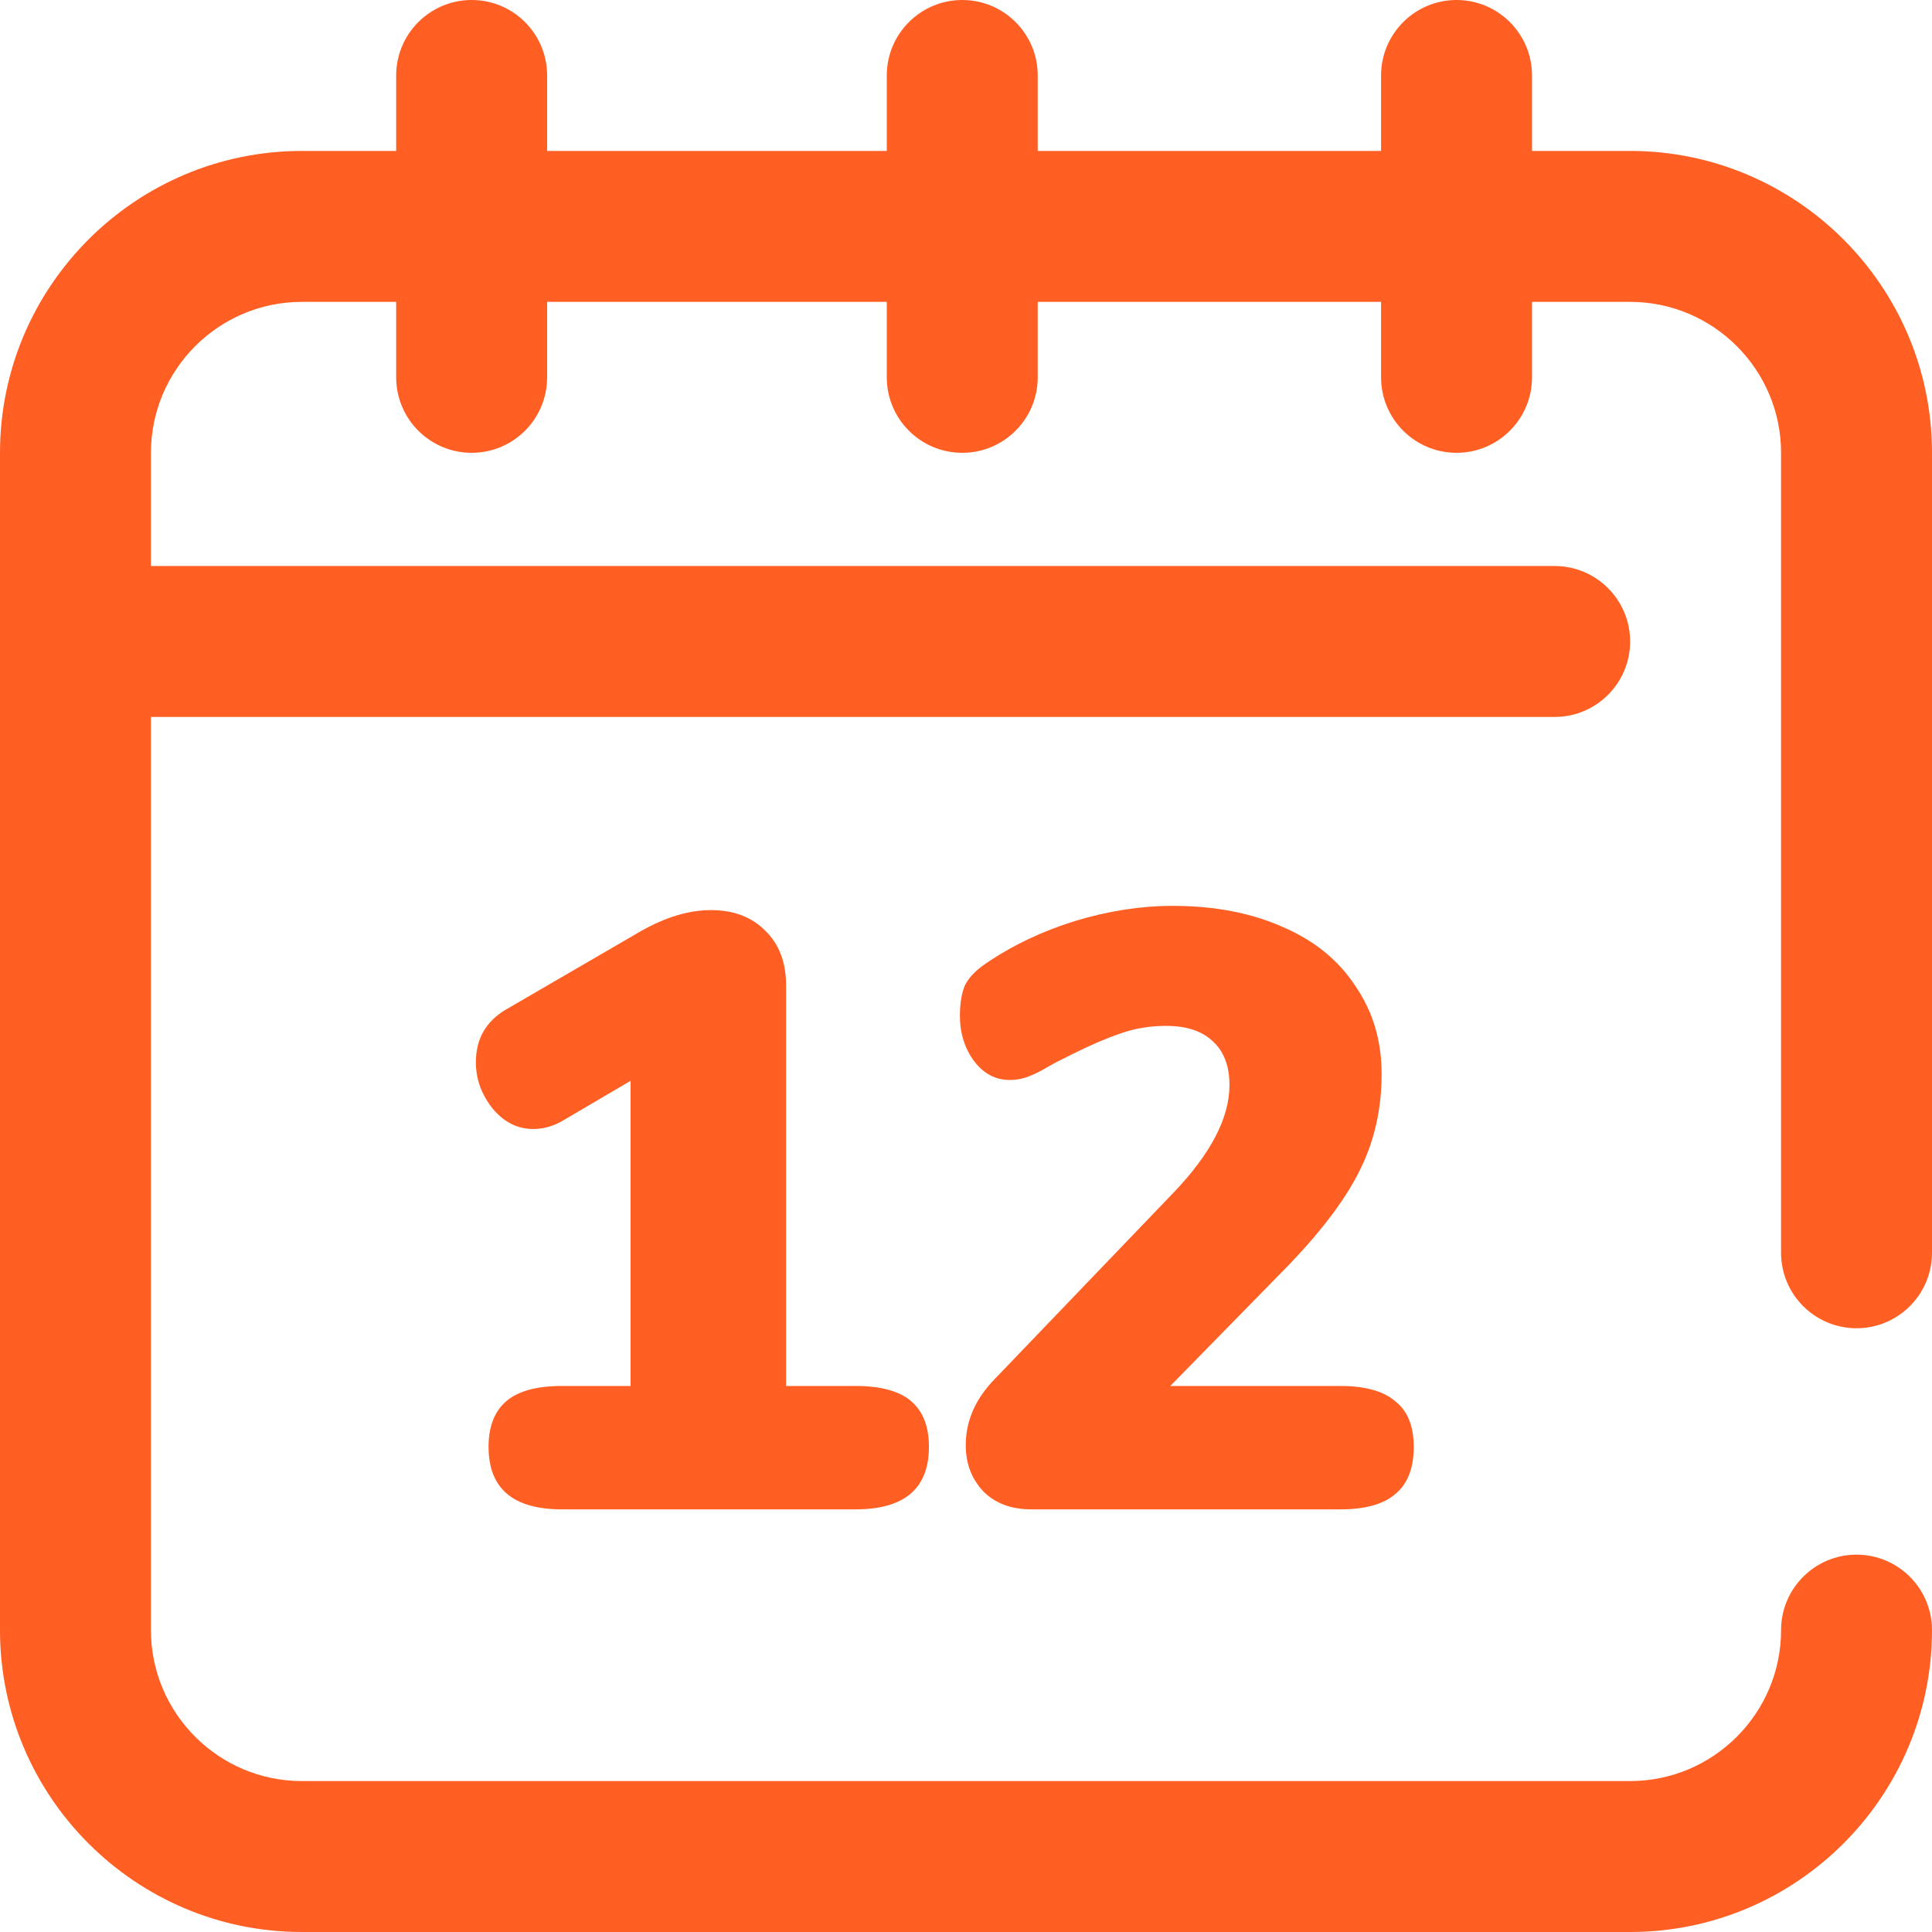 <svg width="32" height="32" viewBox="0 0 32 32" fill="none" xmlns="http://www.w3.org/2000/svg">
<path d="M29.5 20.75V7.5C29.5 6.122 28.378 5 27 5H25.375V6.25C25.375 6.94 24.815 7.5 24.125 7.5C23.435 7.5 22.875 6.94 22.875 6.25V5H17.188V6.25C17.188 6.94 16.628 7.5 15.938 7.5C15.247 7.5 14.688 6.94 14.688 6.25V5H9.062V6.25C9.062 6.94 8.503 7.5 7.812 7.5C7.122 7.5 6.562 6.94 6.562 6.25V5H5C3.622 5 2.5 6.122 2.5 7.5V9.375H25.75C26.44 9.375 27 9.935 27 10.625C27 11.315 26.44 11.875 25.75 11.875H2.5V27C2.5 28.378 3.622 29.5 5 29.5H27C28.378 29.5 29.5 28.378 29.5 27C29.5 26.31 30.06 25.75 30.75 25.75C31.44 25.75 32 26.31 32 27C32 29.757 29.757 32 27 32H5C2.243 32 0 29.757 0 27V7.5C0 4.743 2.243 2.5 5 2.5H6.562V1.25C6.562 0.56 7.122 0 7.812 0C8.503 0 9.062 0.56 9.062 1.25V2.5H14.688V1.25C14.688 0.56 15.247 0 15.938 0C16.628 0 17.188 0.56 17.188 1.25V2.5H22.875V1.25C22.875 0.56 23.435 0 24.125 0C24.815 0 25.375 0.56 25.375 1.25V2.5H27C29.757 2.5 32 4.743 32 7.5V20.75C32 21.44 31.44 22 30.75 22C30.06 22 29.5 21.44 29.5 20.75Z" fill="#FF5F23"/>
<path d="M14.168 22.956C14.588 22.956 14.896 23.04 15.092 23.208C15.288 23.376 15.386 23.628 15.386 23.964C15.386 24.655 14.98 25 14.168 25H9.31C8.498 25 8.092 24.655 8.092 23.964C8.092 23.628 8.19 23.376 8.386 23.208C8.582 23.04 8.89 22.956 9.31 22.956H10.444V17.902L9.324 18.56C9.165 18.653 9.002 18.7 8.834 18.7C8.573 18.7 8.349 18.588 8.162 18.364C7.975 18.131 7.882 17.874 7.882 17.594C7.882 17.211 8.045 16.922 8.372 16.726L10.612 15.424C11.023 15.191 11.41 15.074 11.774 15.074C12.147 15.074 12.446 15.186 12.67 15.41C12.903 15.634 13.02 15.937 13.02 16.32V22.956H14.168Z" fill="#FF5F23"/>
<path d="M22.198 22.956C22.609 22.956 22.913 23.04 23.108 23.208C23.314 23.367 23.416 23.619 23.416 23.964C23.416 24.319 23.314 24.58 23.108 24.748C22.913 24.916 22.609 25 22.198 25H17.088C16.753 25 16.486 24.902 16.291 24.706C16.095 24.501 15.996 24.244 15.996 23.936C15.996 23.535 16.155 23.171 16.473 22.844L19.441 19.75C20.056 19.106 20.364 18.513 20.364 17.972C20.364 17.655 20.271 17.412 20.084 17.244C19.907 17.076 19.651 16.992 19.314 16.992C19.044 16.992 18.792 17.034 18.558 17.118C18.334 17.193 18.073 17.305 17.774 17.454L17.494 17.594C17.457 17.613 17.383 17.655 17.27 17.72C17.168 17.776 17.075 17.818 16.991 17.846C16.907 17.874 16.818 17.888 16.724 17.888C16.491 17.888 16.295 17.785 16.137 17.58C15.978 17.365 15.899 17.113 15.899 16.824C15.899 16.619 15.927 16.451 15.982 16.32C16.048 16.189 16.165 16.068 16.332 15.956C16.771 15.657 17.261 15.424 17.802 15.256C18.353 15.088 18.895 15.004 19.427 15.004C20.117 15.004 20.724 15.121 21.247 15.354C21.769 15.578 22.171 15.905 22.451 16.334C22.74 16.754 22.884 17.239 22.884 17.79C22.884 18.359 22.768 18.882 22.535 19.358C22.311 19.825 21.923 20.347 21.372 20.926L19.384 22.956H22.198Z" fill="#FF5F23"/>
</svg>
